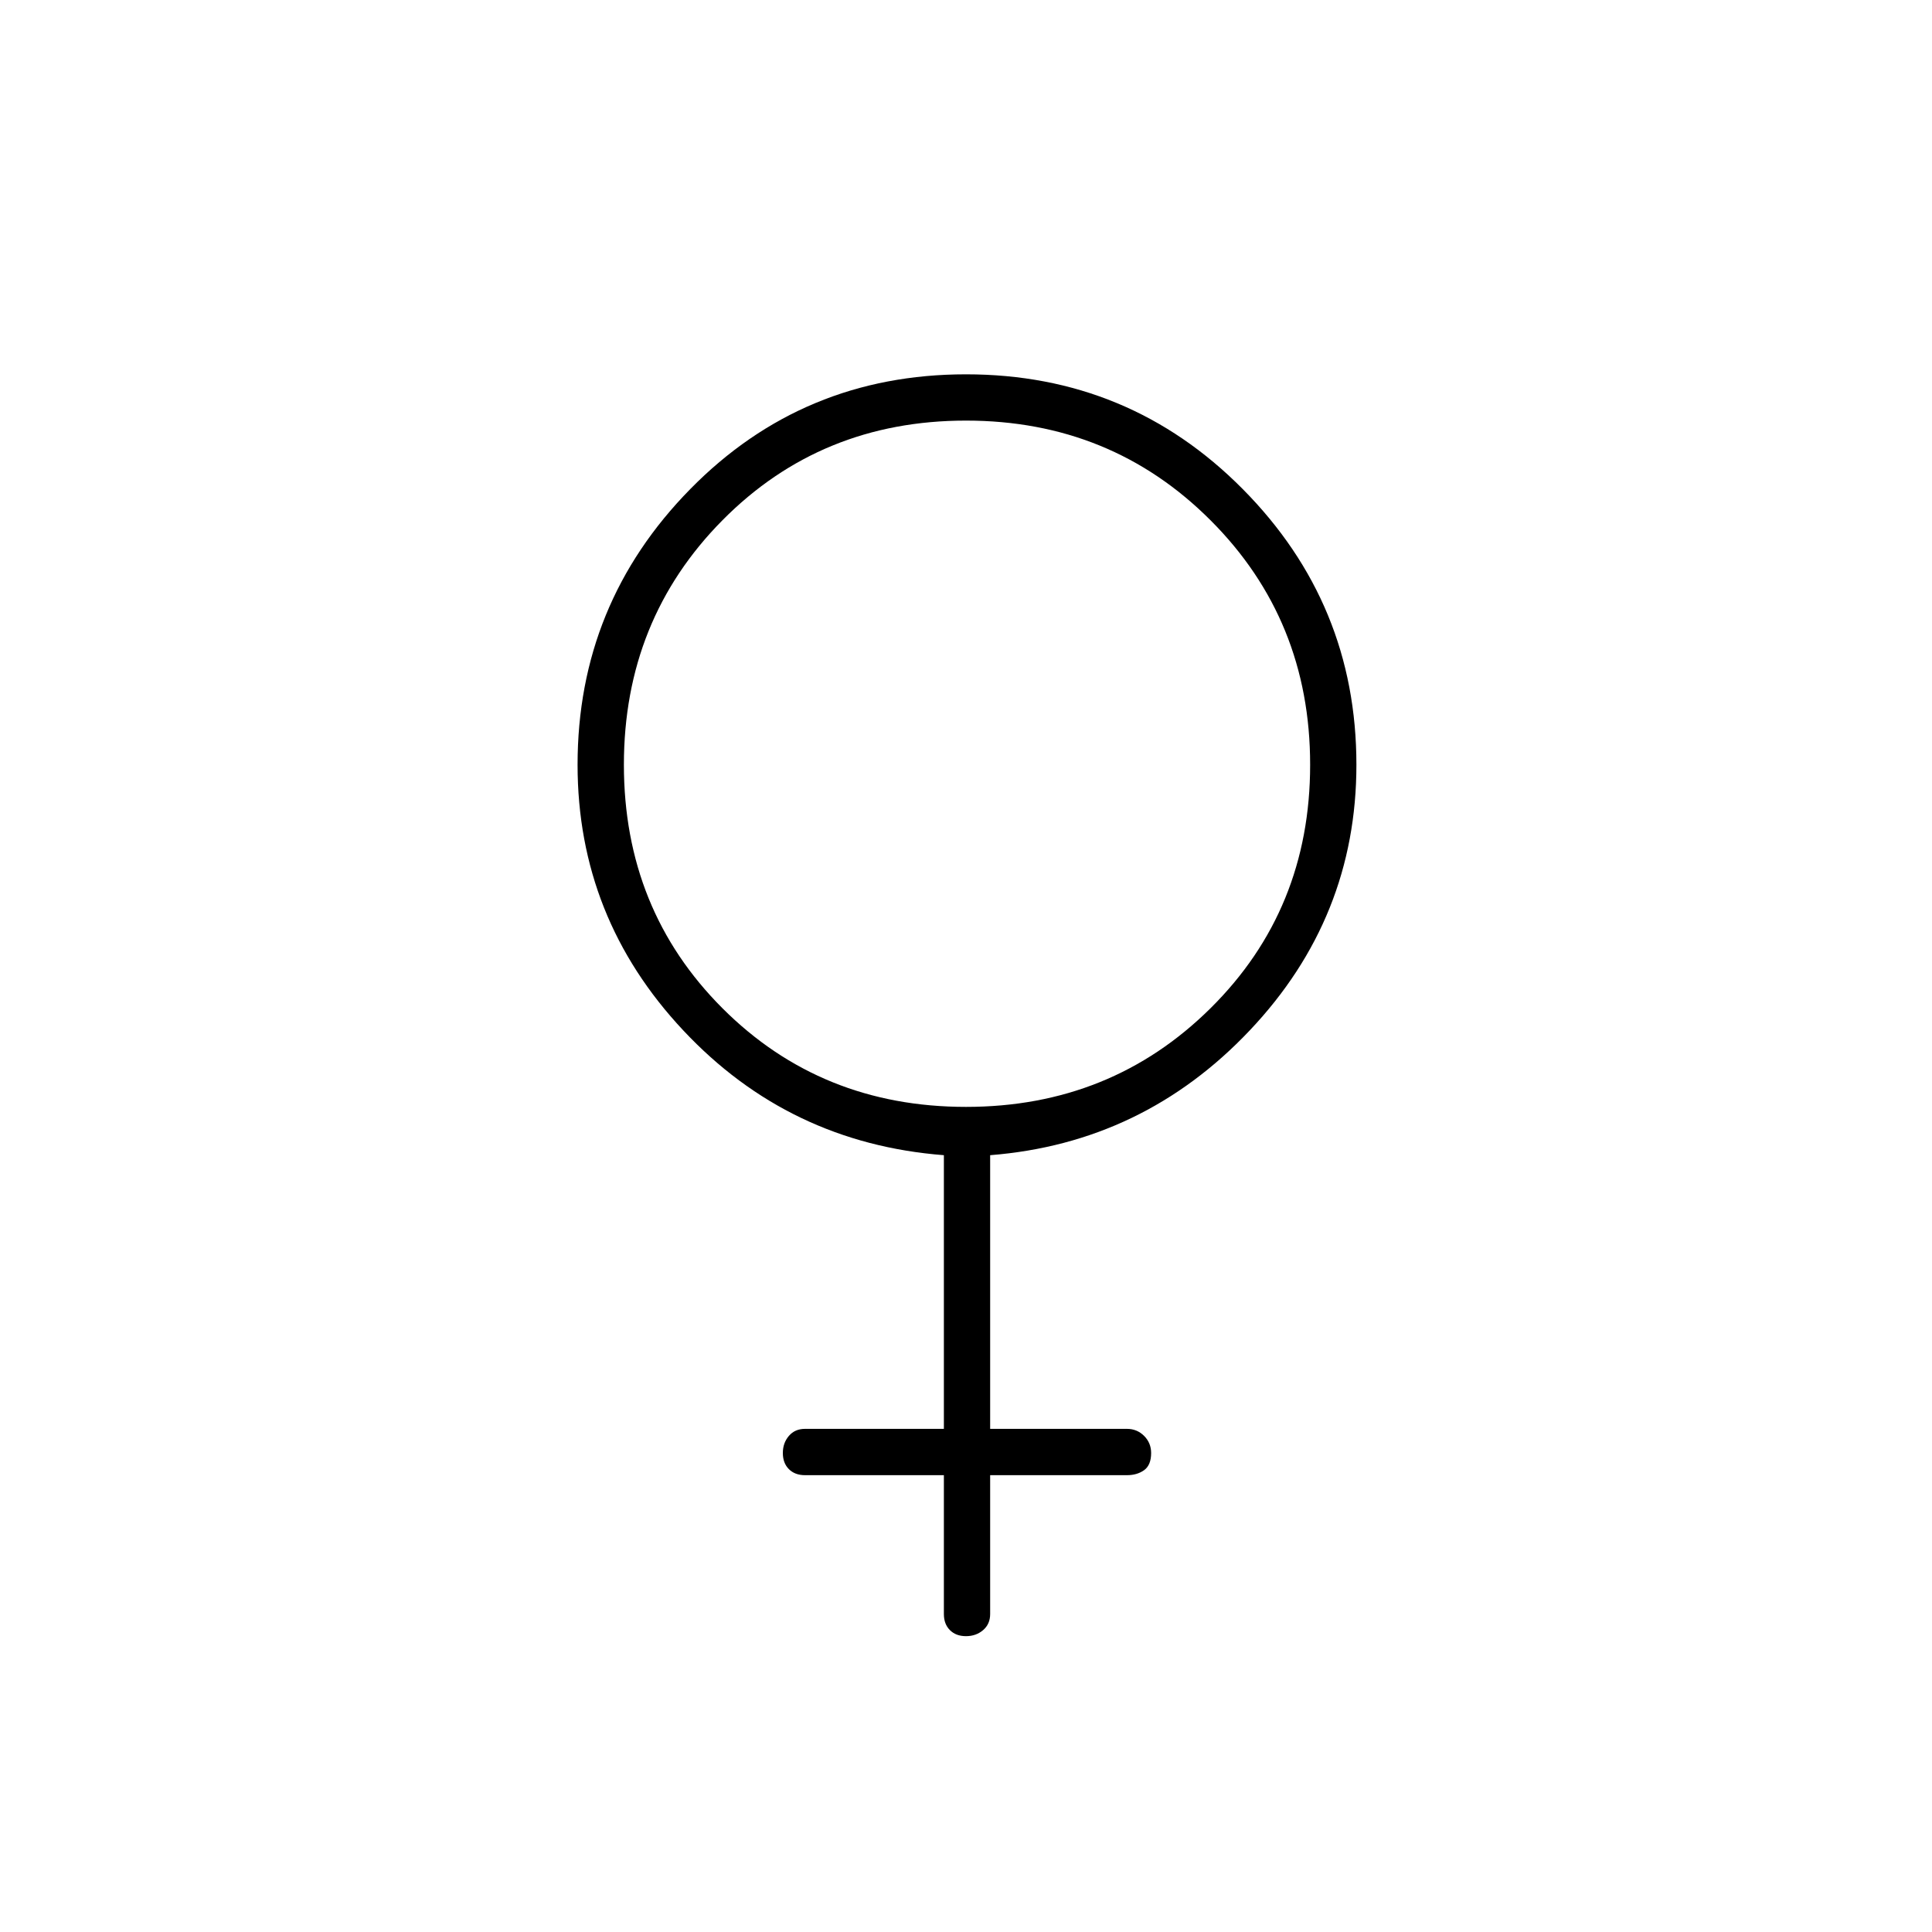 <svg xmlns="http://www.w3.org/2000/svg" height="40" width="40"><path d="M19.542 23.917q-3.209-.25-5.396-2.584-2.188-2.333-2.188-5.5 0-3.333 2.334-5.708Q16.625 7.75 20 7.75t5.729 2.375q2.354 2.375 2.354 5.708 0 3.167-2.208 5.5-2.208 2.334-5.375 2.584v5.666h2.833q.209 0 .355.146.145.146.145.354 0 .25-.145.355-.146.104-.355.104H20.5v2.875q0 .208-.146.333-.146.125-.354.125t-.333-.125q-.125-.125-.125-.333v-2.875h-2.875q-.209 0-.334-.125-.125-.125-.125-.334 0-.208.125-.354t.334-.146h2.875Zm.458-1q3 0 5.062-2.042 2.063-2.042 2.063-5.042t-2.063-5.062Q23 8.708 20 8.708q-3 0-5.042 2.063-2.041 2.062-2.041 5.062 0 3 2.041 5.042Q17 22.917 20 22.917Z"/></svg>